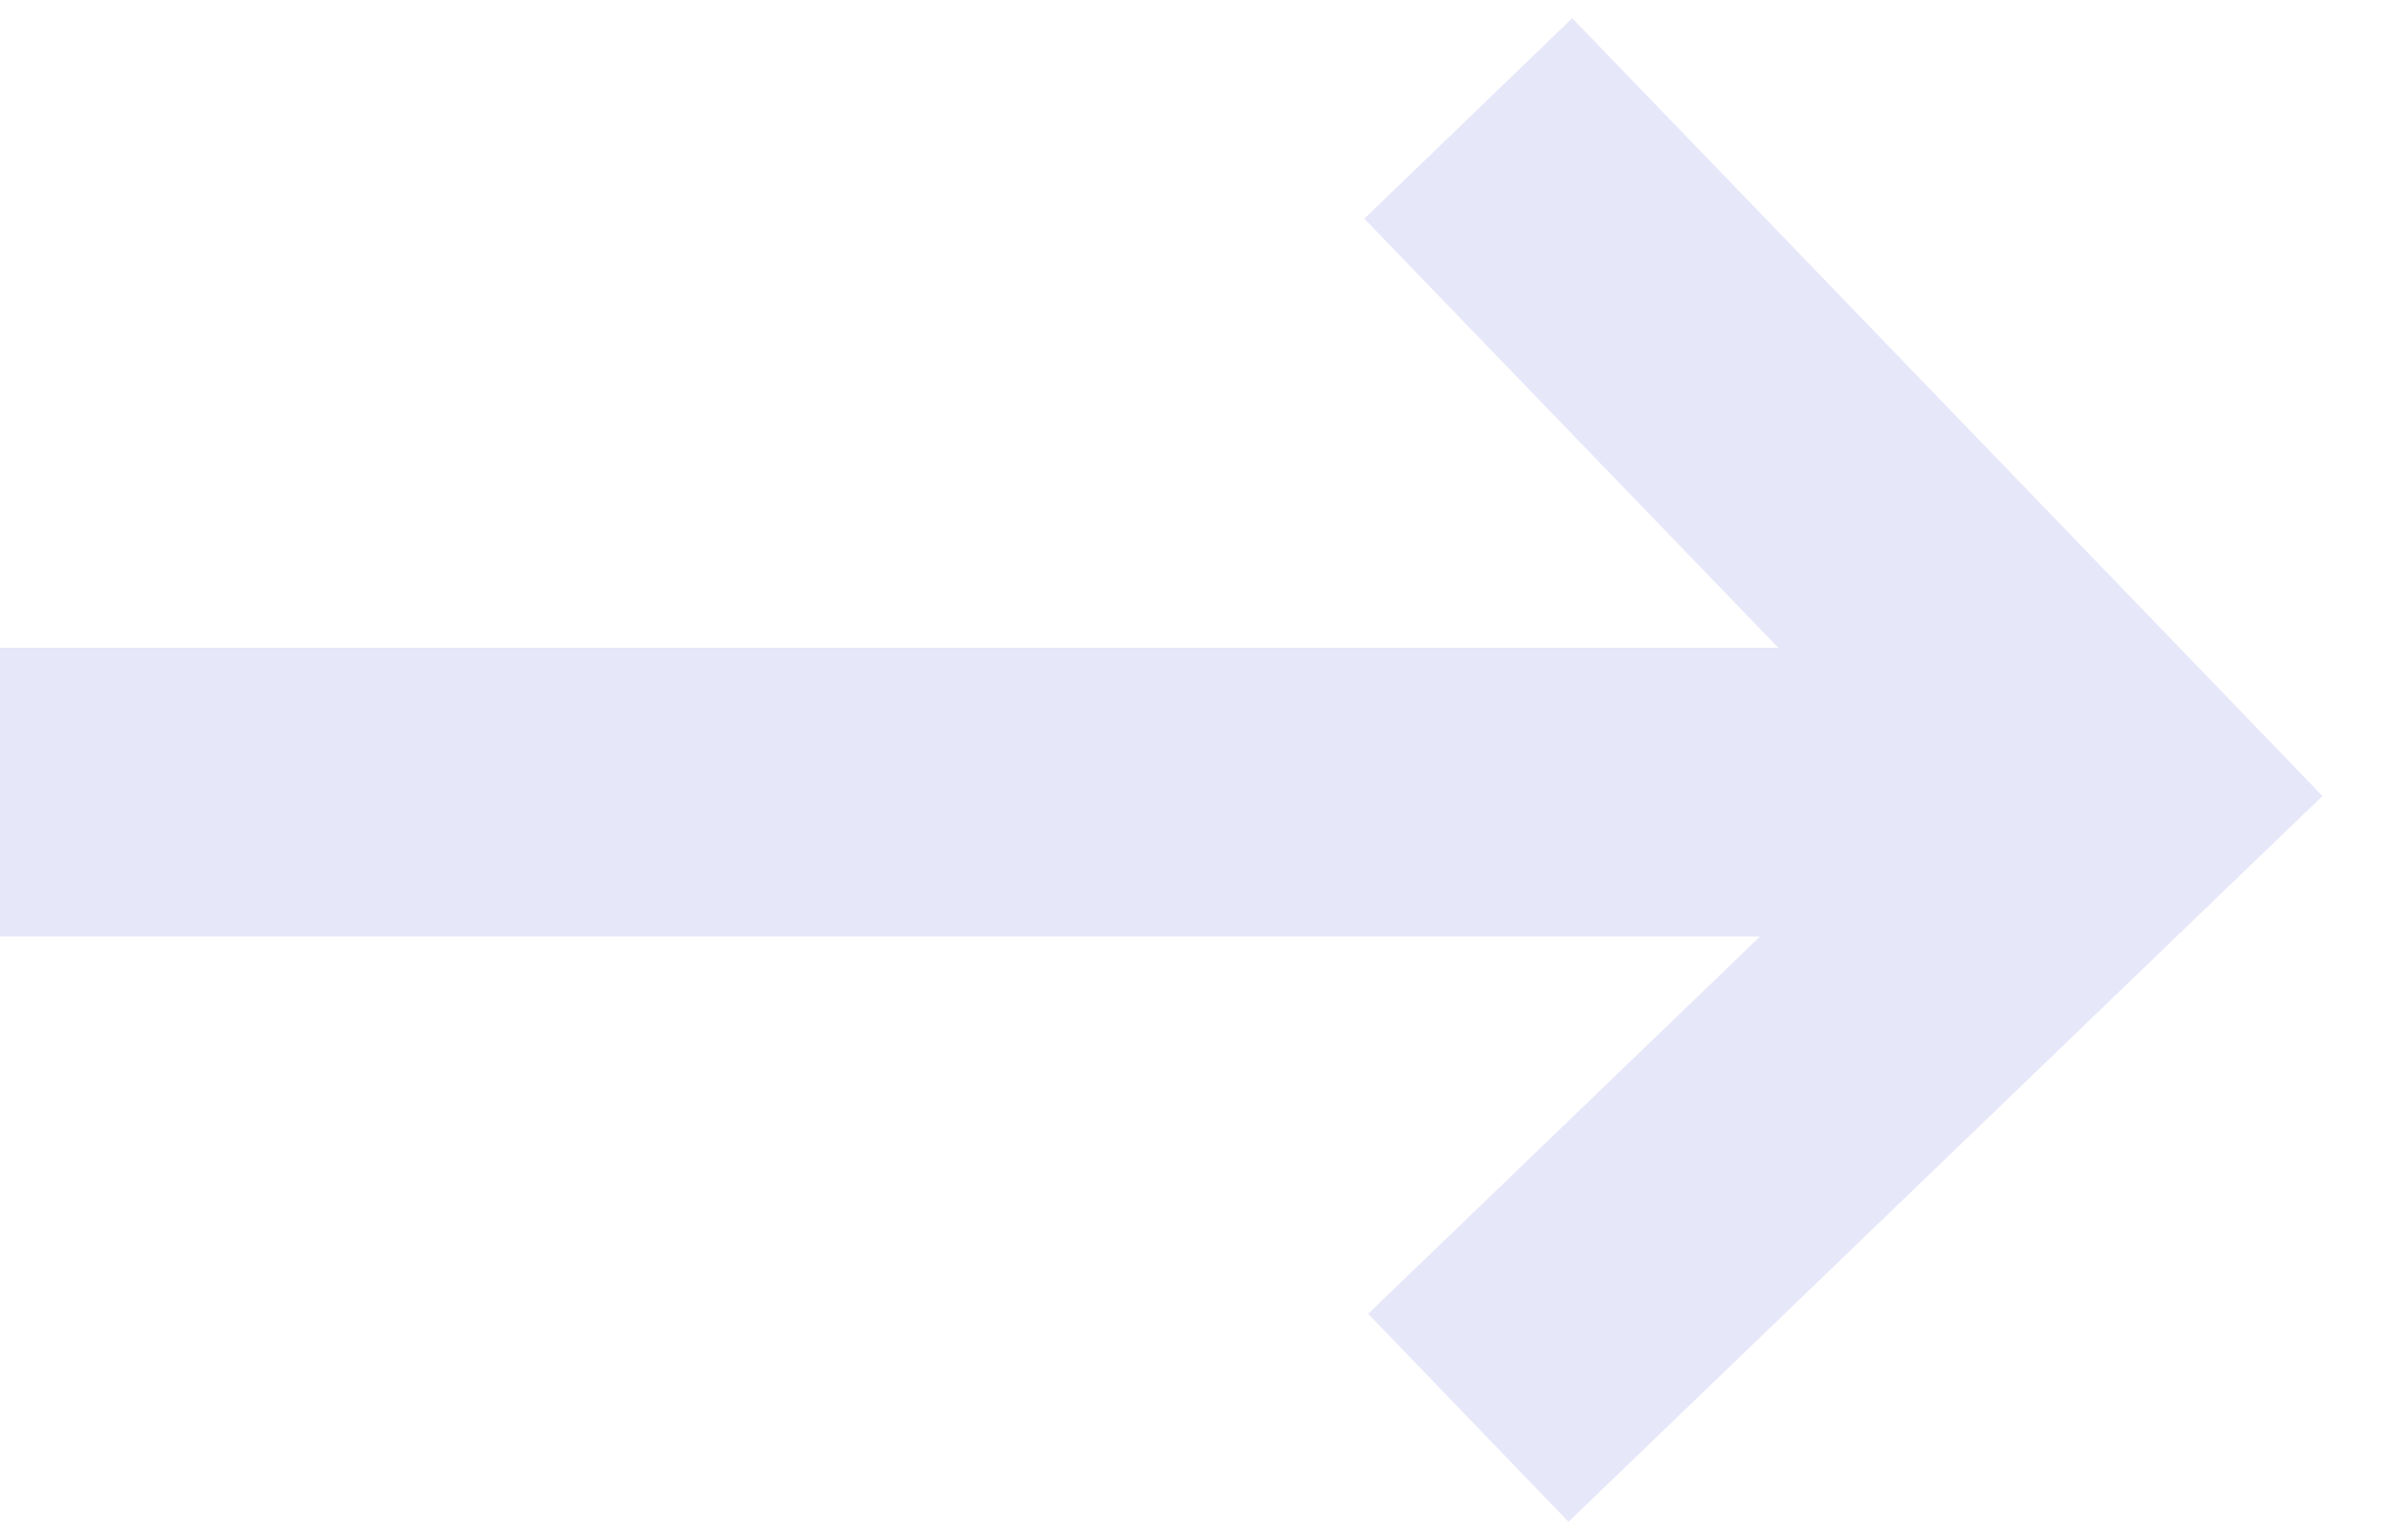 <svg width="25" height="16" viewBox="0 0 25 16" fill="none" xmlns="http://www.w3.org/2000/svg">
<path id="Union" fill-rule="evenodd" clip-rule="evenodd" d="M18.28 9.73H0V6.73H18.47L14.17 2.272L16.33 0.189L23.08 7.189L24.122 8.27L23.041 9.311L16.291 15.811L14.21 13.65L18.28 9.73Z" fill="#E7E7FA"/>
</svg>
